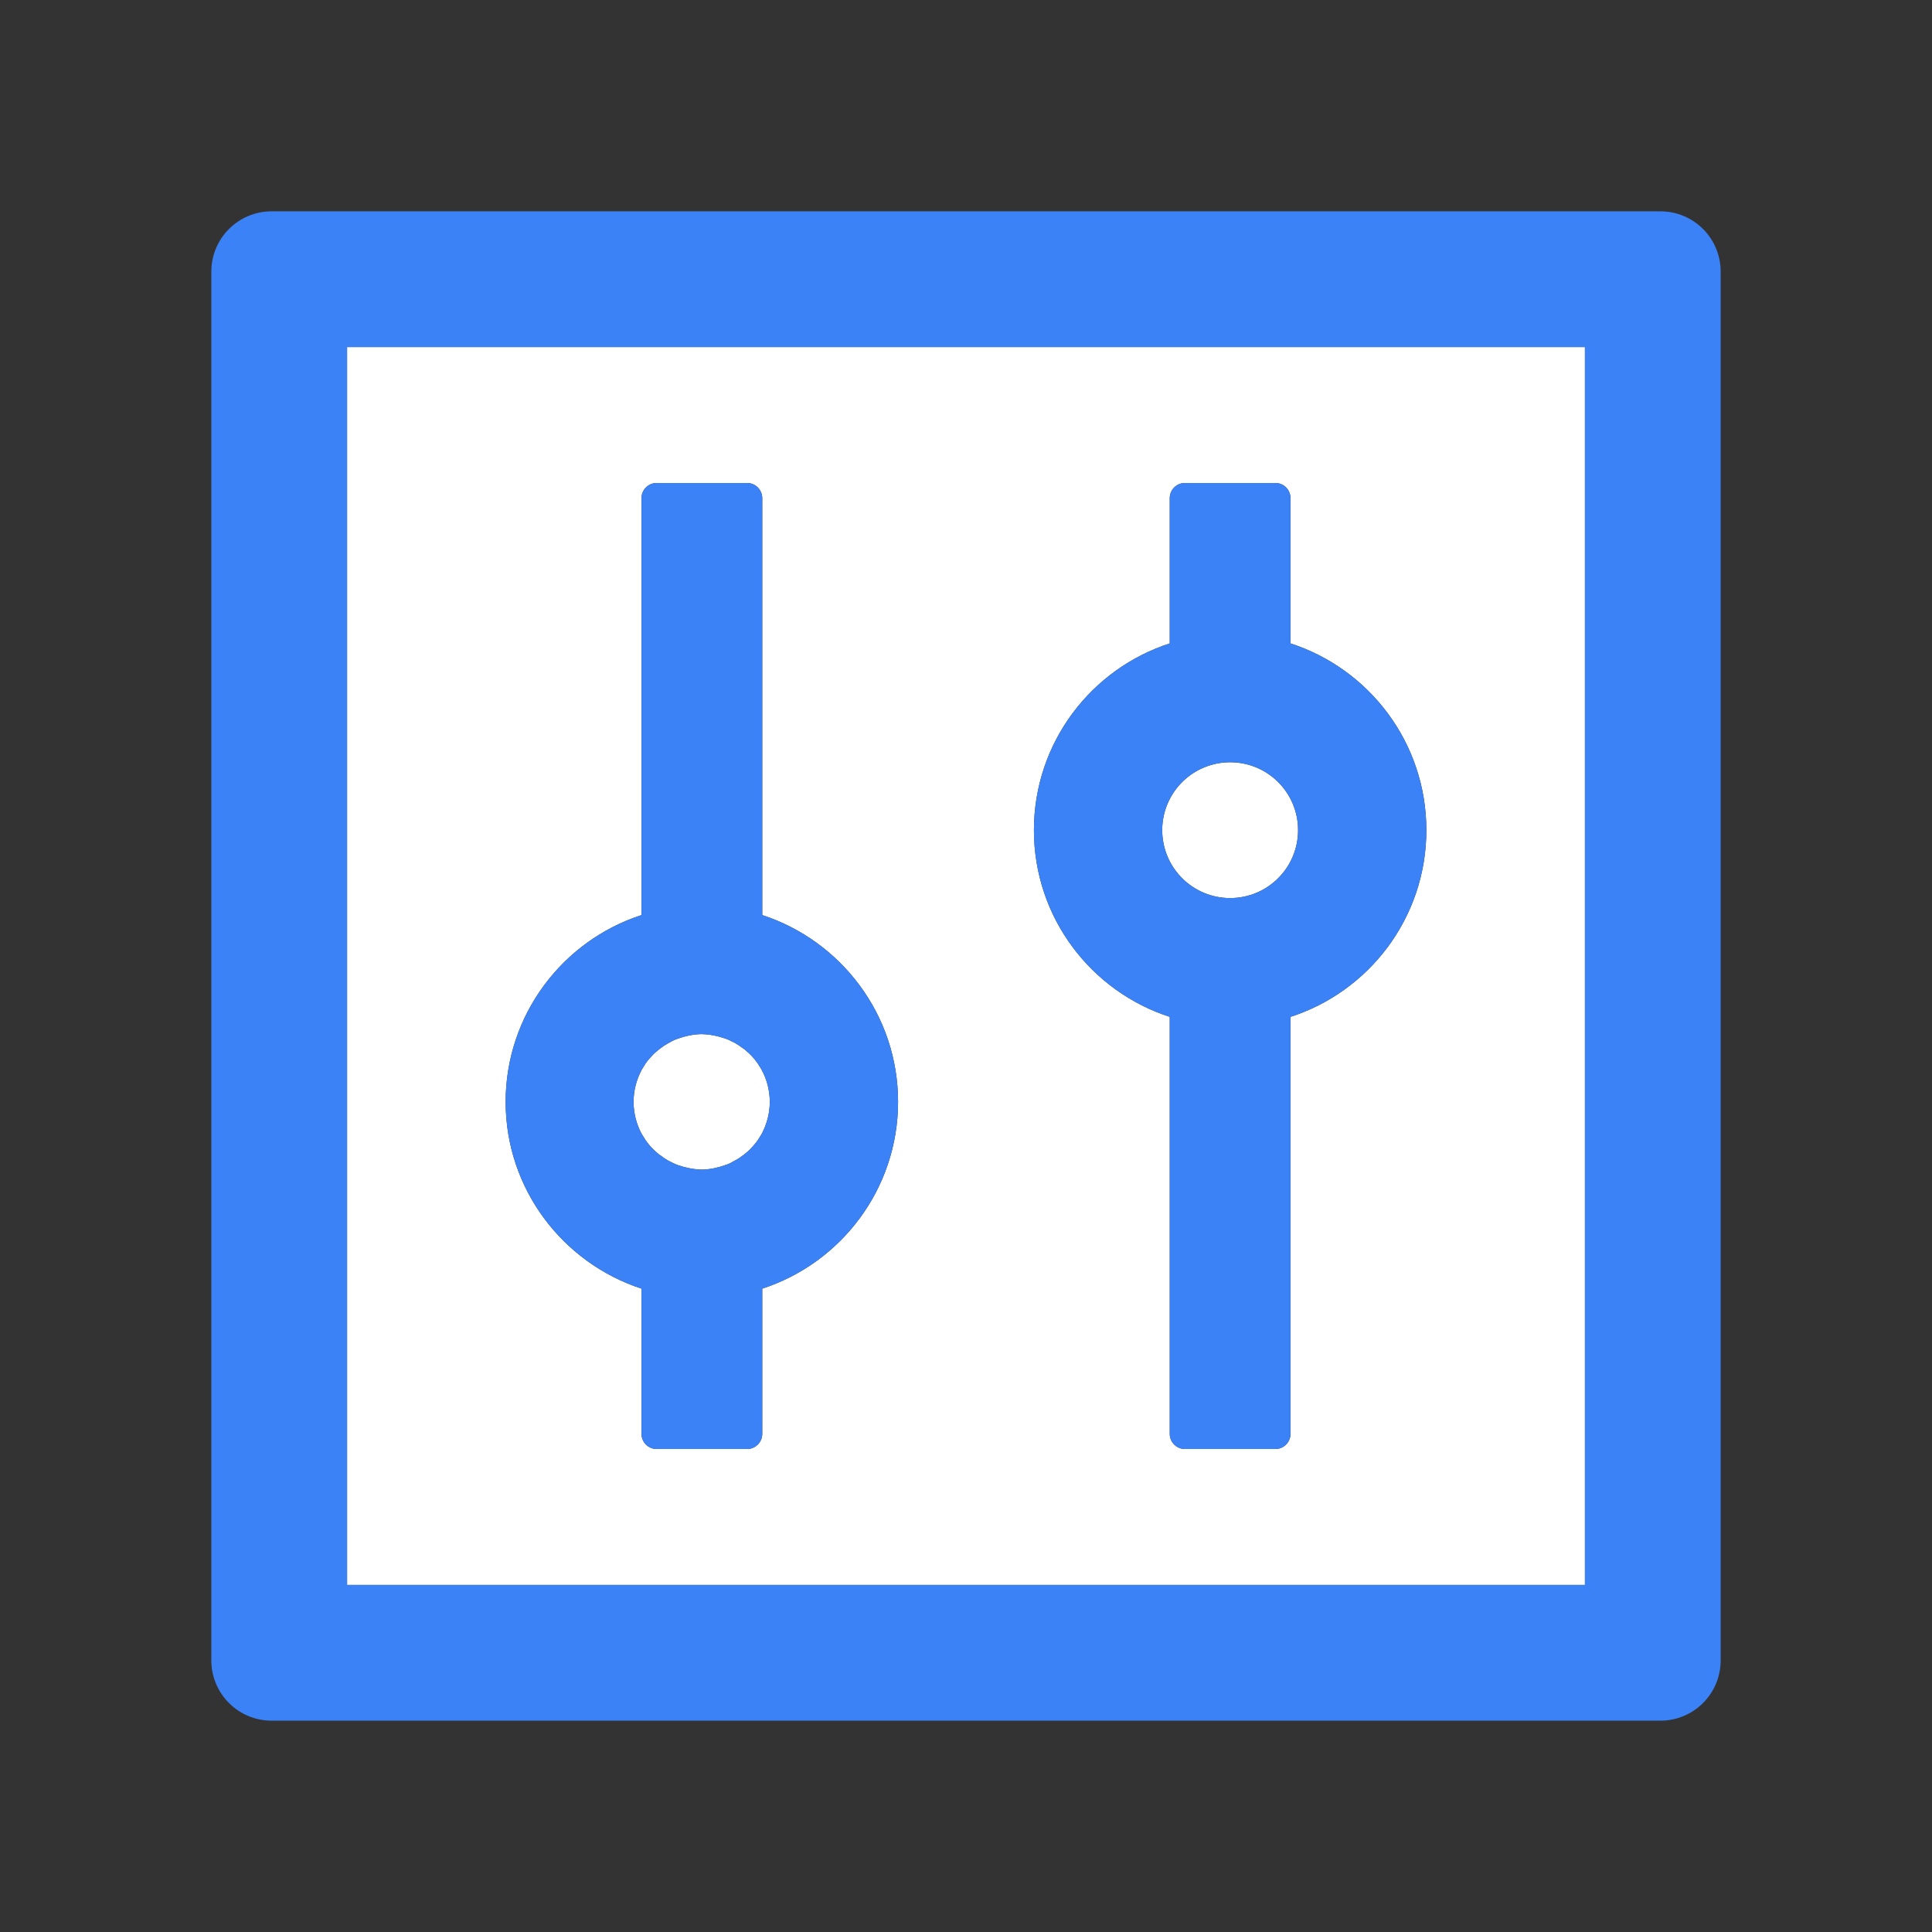 <svg width="50" height="50" viewBox="0 0 50 50" fill="none" xmlns="http://www.w3.org/2000/svg">
<rect x="0" y="0" width="50" height="50" fill="#333333" stroke="none"/>
<path d="M42.969 5.469H7.031C6.167 5.469 5.469 6.167 5.469 7.031V42.969C5.469 43.833 6.167 44.531 7.031 44.531H42.969C43.833 44.531 44.531 43.833 44.531 42.969V7.031C44.531 6.167 43.833 5.469 42.969 5.469ZM41.016 41.016H8.984V8.984H41.016V41.016Z" fill="#3B82F6"/>
<path d="M30.078 21.484C30.078 21.951 30.264 22.398 30.593 22.727C30.923 23.057 31.37 23.242 31.836 23.242C32.303 23.242 32.75 23.057 33.079 22.727C33.409 22.398 33.594 21.951 33.594 21.484C33.594 21.018 33.409 20.571 33.079 20.241C32.75 19.912 32.303 19.727 31.836 19.727C31.37 19.727 30.923 19.912 30.593 20.241C30.264 20.571 30.078 21.018 30.078 21.484ZM16.622 29.37L16.695 29.487C16.695 29.492 16.7 29.492 16.7 29.497L16.744 29.556C16.748 29.561 16.753 29.565 16.753 29.57C16.802 29.634 16.851 29.692 16.91 29.746L16.919 29.756C16.939 29.775 16.958 29.795 16.978 29.81C17.017 29.849 17.061 29.883 17.105 29.912H17.11L17.168 29.956C17.173 29.961 17.183 29.966 17.188 29.971C17.247 30.01 17.31 30.049 17.378 30.078C17.388 30.083 17.403 30.088 17.413 30.098C17.432 30.107 17.447 30.112 17.466 30.122C17.481 30.127 17.5 30.137 17.515 30.142C17.539 30.151 17.564 30.161 17.588 30.166C17.608 30.171 17.632 30.181 17.652 30.186L17.696 30.2L17.764 30.215C17.774 30.22 17.788 30.22 17.798 30.225C17.832 30.23 17.867 30.239 17.901 30.244C17.91 30.244 17.92 30.244 17.93 30.249C17.959 30.254 17.984 30.254 18.013 30.259C18.023 30.259 18.033 30.259 18.047 30.264C18.086 30.264 18.12 30.269 18.16 30.269C18.199 30.269 18.233 30.269 18.272 30.264C18.282 30.264 18.291 30.264 18.306 30.259C18.335 30.259 18.365 30.254 18.389 30.249C18.399 30.249 18.409 30.249 18.418 30.244C18.453 30.239 18.487 30.234 18.521 30.225C18.531 30.22 18.545 30.22 18.555 30.215L18.623 30.2L18.667 30.186C18.687 30.181 18.711 30.171 18.731 30.166C18.755 30.156 18.78 30.146 18.804 30.142C18.819 30.137 18.838 30.127 18.853 30.122C18.872 30.112 18.887 30.107 18.907 30.098C18.916 30.093 18.931 30.088 18.941 30.078C19.004 30.044 19.068 30.01 19.131 29.971C19.136 29.966 19.146 29.961 19.151 29.956L19.209 29.912H19.214C19.258 29.878 19.302 29.844 19.341 29.81C19.361 29.79 19.38 29.775 19.4 29.756L19.41 29.746C19.463 29.692 19.517 29.629 19.566 29.57C19.571 29.565 19.576 29.561 19.576 29.556L19.619 29.497C19.619 29.492 19.624 29.492 19.624 29.487L19.698 29.37C19.703 29.36 19.707 29.355 19.712 29.346C19.844 29.097 19.922 28.814 19.922 28.516C19.922 28.218 19.844 27.93 19.712 27.686C19.707 27.676 19.703 27.666 19.698 27.661L19.624 27.544C19.624 27.539 19.619 27.539 19.619 27.534L19.576 27.476C19.571 27.471 19.566 27.466 19.566 27.461C19.517 27.398 19.468 27.339 19.41 27.285L19.4 27.275C19.38 27.256 19.361 27.236 19.341 27.222C19.302 27.183 19.258 27.148 19.214 27.119H19.209L19.151 27.075C19.146 27.07 19.136 27.065 19.131 27.061C19.073 27.021 19.009 26.982 18.941 26.953C18.931 26.948 18.916 26.943 18.907 26.934C18.887 26.924 18.872 26.919 18.853 26.909C18.838 26.904 18.819 26.895 18.804 26.89C18.78 26.88 18.755 26.87 18.731 26.865C18.711 26.86 18.687 26.851 18.667 26.846L18.623 26.831L18.555 26.816C18.545 26.811 18.531 26.811 18.521 26.807C18.487 26.802 18.453 26.792 18.418 26.787C18.409 26.787 18.399 26.787 18.389 26.782C18.36 26.777 18.335 26.777 18.306 26.773C18.296 26.773 18.287 26.773 18.272 26.768C18.233 26.768 18.199 26.763 18.16 26.763C18.12 26.763 18.086 26.763 18.047 26.768C18.038 26.768 18.028 26.768 18.013 26.773C17.984 26.773 17.954 26.777 17.93 26.782C17.92 26.782 17.91 26.782 17.901 26.787C17.867 26.792 17.832 26.797 17.798 26.807C17.788 26.811 17.774 26.811 17.764 26.816L17.696 26.831L17.652 26.846C17.632 26.851 17.608 26.86 17.588 26.865C17.564 26.875 17.539 26.885 17.515 26.89C17.5 26.895 17.481 26.904 17.466 26.909C17.447 26.919 17.432 26.924 17.413 26.934C17.403 26.939 17.388 26.943 17.378 26.953C17.315 26.987 17.251 27.021 17.188 27.061C17.183 27.065 17.173 27.07 17.168 27.075L17.11 27.119H17.105C17.061 27.153 17.017 27.188 16.978 27.222C16.958 27.241 16.939 27.256 16.919 27.275L16.91 27.285C16.855 27.341 16.803 27.4 16.753 27.461C16.748 27.466 16.744 27.471 16.744 27.476L16.7 27.534C16.7 27.539 16.695 27.539 16.695 27.544L16.622 27.661C16.617 27.671 16.612 27.676 16.607 27.686C16.475 27.935 16.397 28.218 16.397 28.516C16.397 28.814 16.475 29.102 16.607 29.346C16.612 29.355 16.617 29.36 16.622 29.37Z" fill="white"/>
<path d="M8.984 41.016H41.016V8.984H8.984V41.016ZM30.293 16.645C30.283 16.645 30.278 16.65 30.273 16.65V12.891C30.273 12.676 30.449 12.5 30.664 12.5H33.008C33.223 12.5 33.398 12.676 33.398 12.891V16.65C33.389 16.65 33.384 16.645 33.379 16.645C35.43 17.3 36.914 19.219 36.914 21.484C36.914 23.75 35.43 25.669 33.379 26.323C33.389 26.323 33.394 26.318 33.398 26.318V37.109C33.398 37.324 33.223 37.5 33.008 37.5H30.664C30.449 37.5 30.273 37.324 30.273 37.109V26.318C30.283 26.318 30.288 26.323 30.293 26.323C28.242 25.669 26.758 23.75 26.758 21.484C26.758 19.219 28.242 17.3 30.293 16.645ZM16.602 23.682V12.891C16.602 12.676 16.777 12.5 16.992 12.5H19.336C19.551 12.5 19.727 12.676 19.727 12.891V23.682C21.763 24.346 23.242 26.26 23.242 28.516C23.242 30.771 21.763 32.69 19.727 33.35V37.109C19.727 37.324 19.551 37.5 19.336 37.5H16.992C16.777 37.5 16.602 37.324 16.602 37.109V33.35C14.565 32.685 13.086 30.771 13.086 28.516C13.086 26.26 14.565 24.341 16.602 23.682Z" fill="white"/>
<path d="M16.602 33.35V37.109C16.602 37.324 16.777 37.5 16.992 37.5H19.336C19.551 37.5 19.727 37.324 19.727 37.109V33.35C21.763 32.69 23.242 30.771 23.242 28.516C23.242 26.26 21.763 24.346 19.727 23.682V12.891C19.727 12.676 19.551 12.5 19.336 12.5H16.992C16.777 12.5 16.602 12.676 16.602 12.891V23.682C14.565 24.341 13.086 26.26 13.086 28.516C13.086 30.771 14.565 32.685 16.602 33.35ZM16.606 27.686C16.611 27.676 16.616 27.671 16.621 27.661L16.694 27.544C16.694 27.539 16.699 27.539 16.699 27.534L16.743 27.476C16.743 27.471 16.748 27.466 16.753 27.461C16.802 27.402 16.855 27.339 16.909 27.285L16.919 27.275C16.939 27.256 16.958 27.241 16.977 27.222C17.017 27.188 17.061 27.153 17.105 27.119H17.109L17.168 27.075C17.173 27.07 17.183 27.065 17.188 27.061C17.251 27.021 17.314 26.987 17.378 26.953C17.388 26.943 17.402 26.939 17.412 26.934C17.432 26.924 17.446 26.919 17.466 26.909C17.48 26.904 17.5 26.895 17.515 26.89C17.539 26.885 17.564 26.875 17.588 26.865C17.607 26.86 17.632 26.851 17.651 26.846L17.695 26.831L17.764 26.816C17.773 26.811 17.788 26.811 17.798 26.807C17.832 26.797 17.866 26.792 17.9 26.787C17.91 26.782 17.92 26.782 17.93 26.782C17.954 26.777 17.983 26.773 18.013 26.773C18.027 26.768 18.037 26.768 18.047 26.768C18.086 26.763 18.12 26.763 18.159 26.763C18.198 26.763 18.232 26.768 18.271 26.768C18.286 26.773 18.296 26.773 18.306 26.773C18.335 26.777 18.359 26.777 18.389 26.782C18.398 26.787 18.408 26.787 18.418 26.787C18.452 26.792 18.486 26.802 18.52 26.807C18.53 26.811 18.545 26.811 18.555 26.816L18.623 26.831L18.667 26.846C18.686 26.851 18.711 26.86 18.73 26.865C18.755 26.87 18.779 26.88 18.804 26.89C18.818 26.895 18.838 26.904 18.852 26.909C18.872 26.919 18.887 26.924 18.906 26.934C18.916 26.943 18.931 26.948 18.94 26.953C19.009 26.982 19.072 27.021 19.131 27.061C19.136 27.065 19.145 27.07 19.15 27.075L19.209 27.119H19.214C19.258 27.148 19.302 27.183 19.341 27.222C19.36 27.236 19.38 27.256 19.399 27.275L19.409 27.285C19.468 27.339 19.517 27.398 19.565 27.461C19.565 27.466 19.57 27.471 19.575 27.476L19.619 27.534C19.619 27.539 19.624 27.539 19.624 27.544L19.697 27.661C19.844 27.922 19.921 28.216 19.922 28.516C19.922 28.814 19.844 29.097 19.712 29.346C19.707 29.355 19.702 29.36 19.697 29.37L19.624 29.487C19.624 29.492 19.619 29.492 19.619 29.497L19.575 29.556C19.575 29.561 19.57 29.565 19.565 29.57C19.517 29.629 19.463 29.692 19.409 29.746L19.399 29.756C19.38 29.775 19.36 29.79 19.341 29.81C19.302 29.844 19.258 29.878 19.214 29.912H19.209L19.15 29.956C19.145 29.961 19.136 29.966 19.131 29.971C19.067 30.01 19.004 30.044 18.94 30.078C18.931 30.088 18.916 30.093 18.906 30.098C18.887 30.107 18.872 30.112 18.852 30.122C18.838 30.127 18.818 30.137 18.804 30.142C18.779 30.146 18.755 30.156 18.73 30.166C18.711 30.171 18.686 30.181 18.667 30.186L18.623 30.2L18.555 30.215C18.545 30.22 18.53 30.22 18.52 30.225C18.486 30.234 18.452 30.239 18.418 30.244C18.408 30.249 18.398 30.249 18.389 30.249C18.364 30.254 18.335 30.259 18.306 30.259C18.291 30.264 18.281 30.264 18.271 30.264C18.232 30.269 18.198 30.269 18.159 30.269C18.12 30.269 18.086 30.264 18.047 30.264C18.032 30.259 18.023 30.259 18.013 30.259C17.983 30.254 17.959 30.254 17.93 30.249C17.92 30.244 17.91 30.244 17.9 30.244C17.866 30.239 17.832 30.23 17.798 30.225C17.788 30.22 17.773 30.22 17.764 30.215L17.695 30.2L17.651 30.186C17.632 30.181 17.607 30.171 17.588 30.166C17.564 30.161 17.539 30.151 17.515 30.142C17.5 30.137 17.48 30.127 17.466 30.122C17.446 30.112 17.432 30.107 17.412 30.098C17.402 30.088 17.388 30.083 17.378 30.078C17.31 30.049 17.246 30.01 17.188 29.971C17.183 29.966 17.173 29.961 17.168 29.956L17.109 29.912H17.105C17.061 29.883 17.017 29.849 16.977 29.81C16.958 29.795 16.939 29.775 16.919 29.756L16.909 29.746C16.851 29.692 16.802 29.634 16.753 29.57C16.753 29.565 16.748 29.561 16.743 29.556L16.699 29.497C16.699 29.492 16.694 29.492 16.694 29.487L16.621 29.37C16.616 29.36 16.611 29.355 16.606 29.346C16.475 29.102 16.396 28.814 16.396 28.516C16.396 28.218 16.475 27.935 16.606 27.686V27.686ZM30.293 26.323C30.288 26.323 30.283 26.318 30.273 26.318V37.109C30.273 37.324 30.449 37.5 30.664 37.5H33.008C33.223 37.5 33.398 37.324 33.398 37.109V26.318C33.394 26.318 33.389 26.323 33.379 26.323C35.43 25.669 36.914 23.75 36.914 21.484C36.914 19.219 35.43 17.3 33.379 16.645C33.384 16.645 33.389 16.65 33.398 16.65V12.891C33.398 12.676 33.223 12.5 33.008 12.5H30.664C30.449 12.5 30.273 12.676 30.273 12.891V16.65C30.278 16.65 30.283 16.645 30.293 16.645C28.242 17.3 26.758 19.219 26.758 21.484C26.758 23.75 28.242 25.669 30.293 26.323ZM31.836 19.727C32.808 19.727 33.594 20.513 33.594 21.484C33.594 22.456 32.808 23.242 31.836 23.242C30.864 23.242 30.078 22.456 30.078 21.484C30.078 20.513 30.864 19.727 31.836 19.727Z" fill="#3B82F6"/>
</svg>
